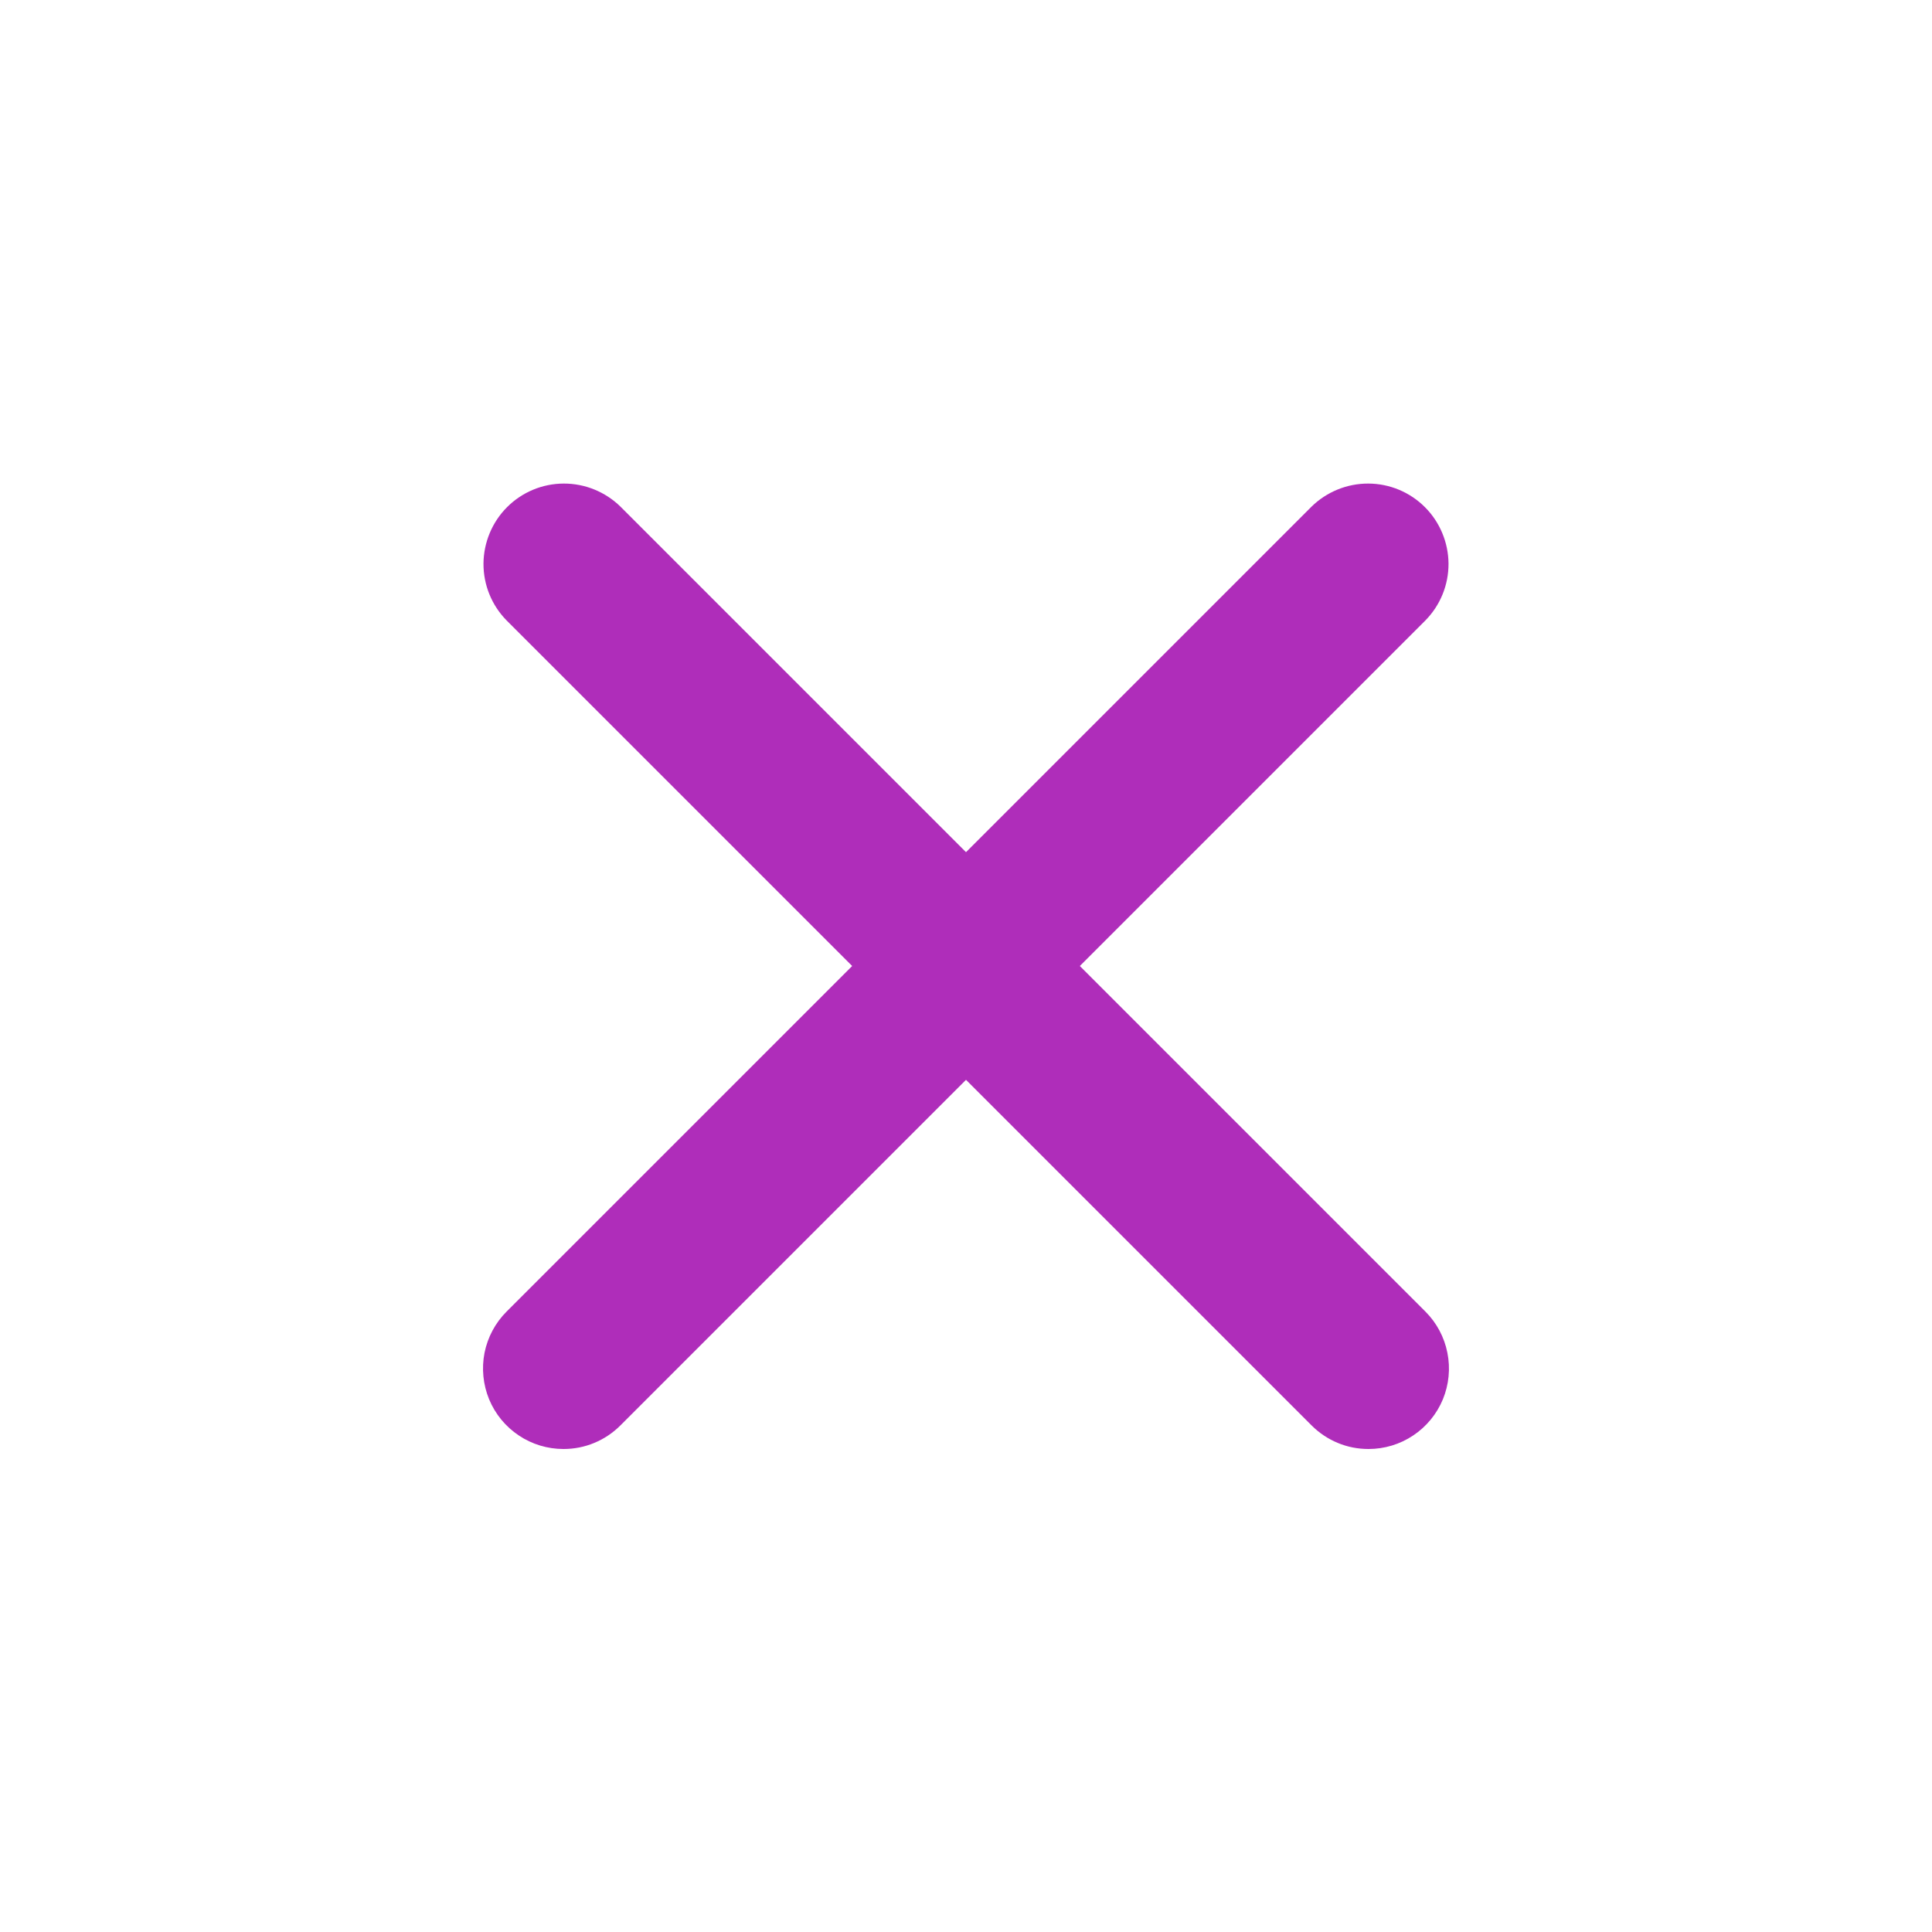 <svg width="24" height="24" viewBox="0 0 24 24" fill="none" xmlns="http://www.w3.org/2000/svg">
<path d="M7 18C6.802 18 6.609 17.942 6.445 17.832C6.28 17.722 6.152 17.566 6.076 17.383C6.001 17.2 5.981 16.999 6.019 16.805C6.058 16.611 6.153 16.433 6.293 16.293L16.293 6.293C16.481 6.109 16.735 6.006 16.998 6.007C17.262 6.008 17.514 6.113 17.701 6.3C17.887 6.486 17.992 6.739 17.994 7.002C17.995 7.266 17.892 7.519 17.707 7.707L7.707 17.707C7.614 17.8 7.504 17.874 7.383 17.924C7.261 17.975 7.131 18 7 18Z" fill="#AF2DBA"/>
<path d="M17 18C16.869 18 16.738 17.975 16.617 17.924C16.496 17.874 16.386 17.8 16.293 17.707L6.293 7.707C6.108 7.519 6.005 7.266 6.006 7.002C6.008 6.739 6.113 6.486 6.299 6.3C6.486 6.113 6.738 6.008 7.002 6.007C7.265 6.006 7.519 6.109 7.707 6.293L17.707 16.293C17.847 16.433 17.942 16.611 17.98 16.805C18.019 16.999 17.999 17.2 17.924 17.383C17.848 17.566 17.72 17.722 17.555 17.832C17.391 17.942 17.198 18 17 18Z" fill="#AF2DBA"/>
</svg>
